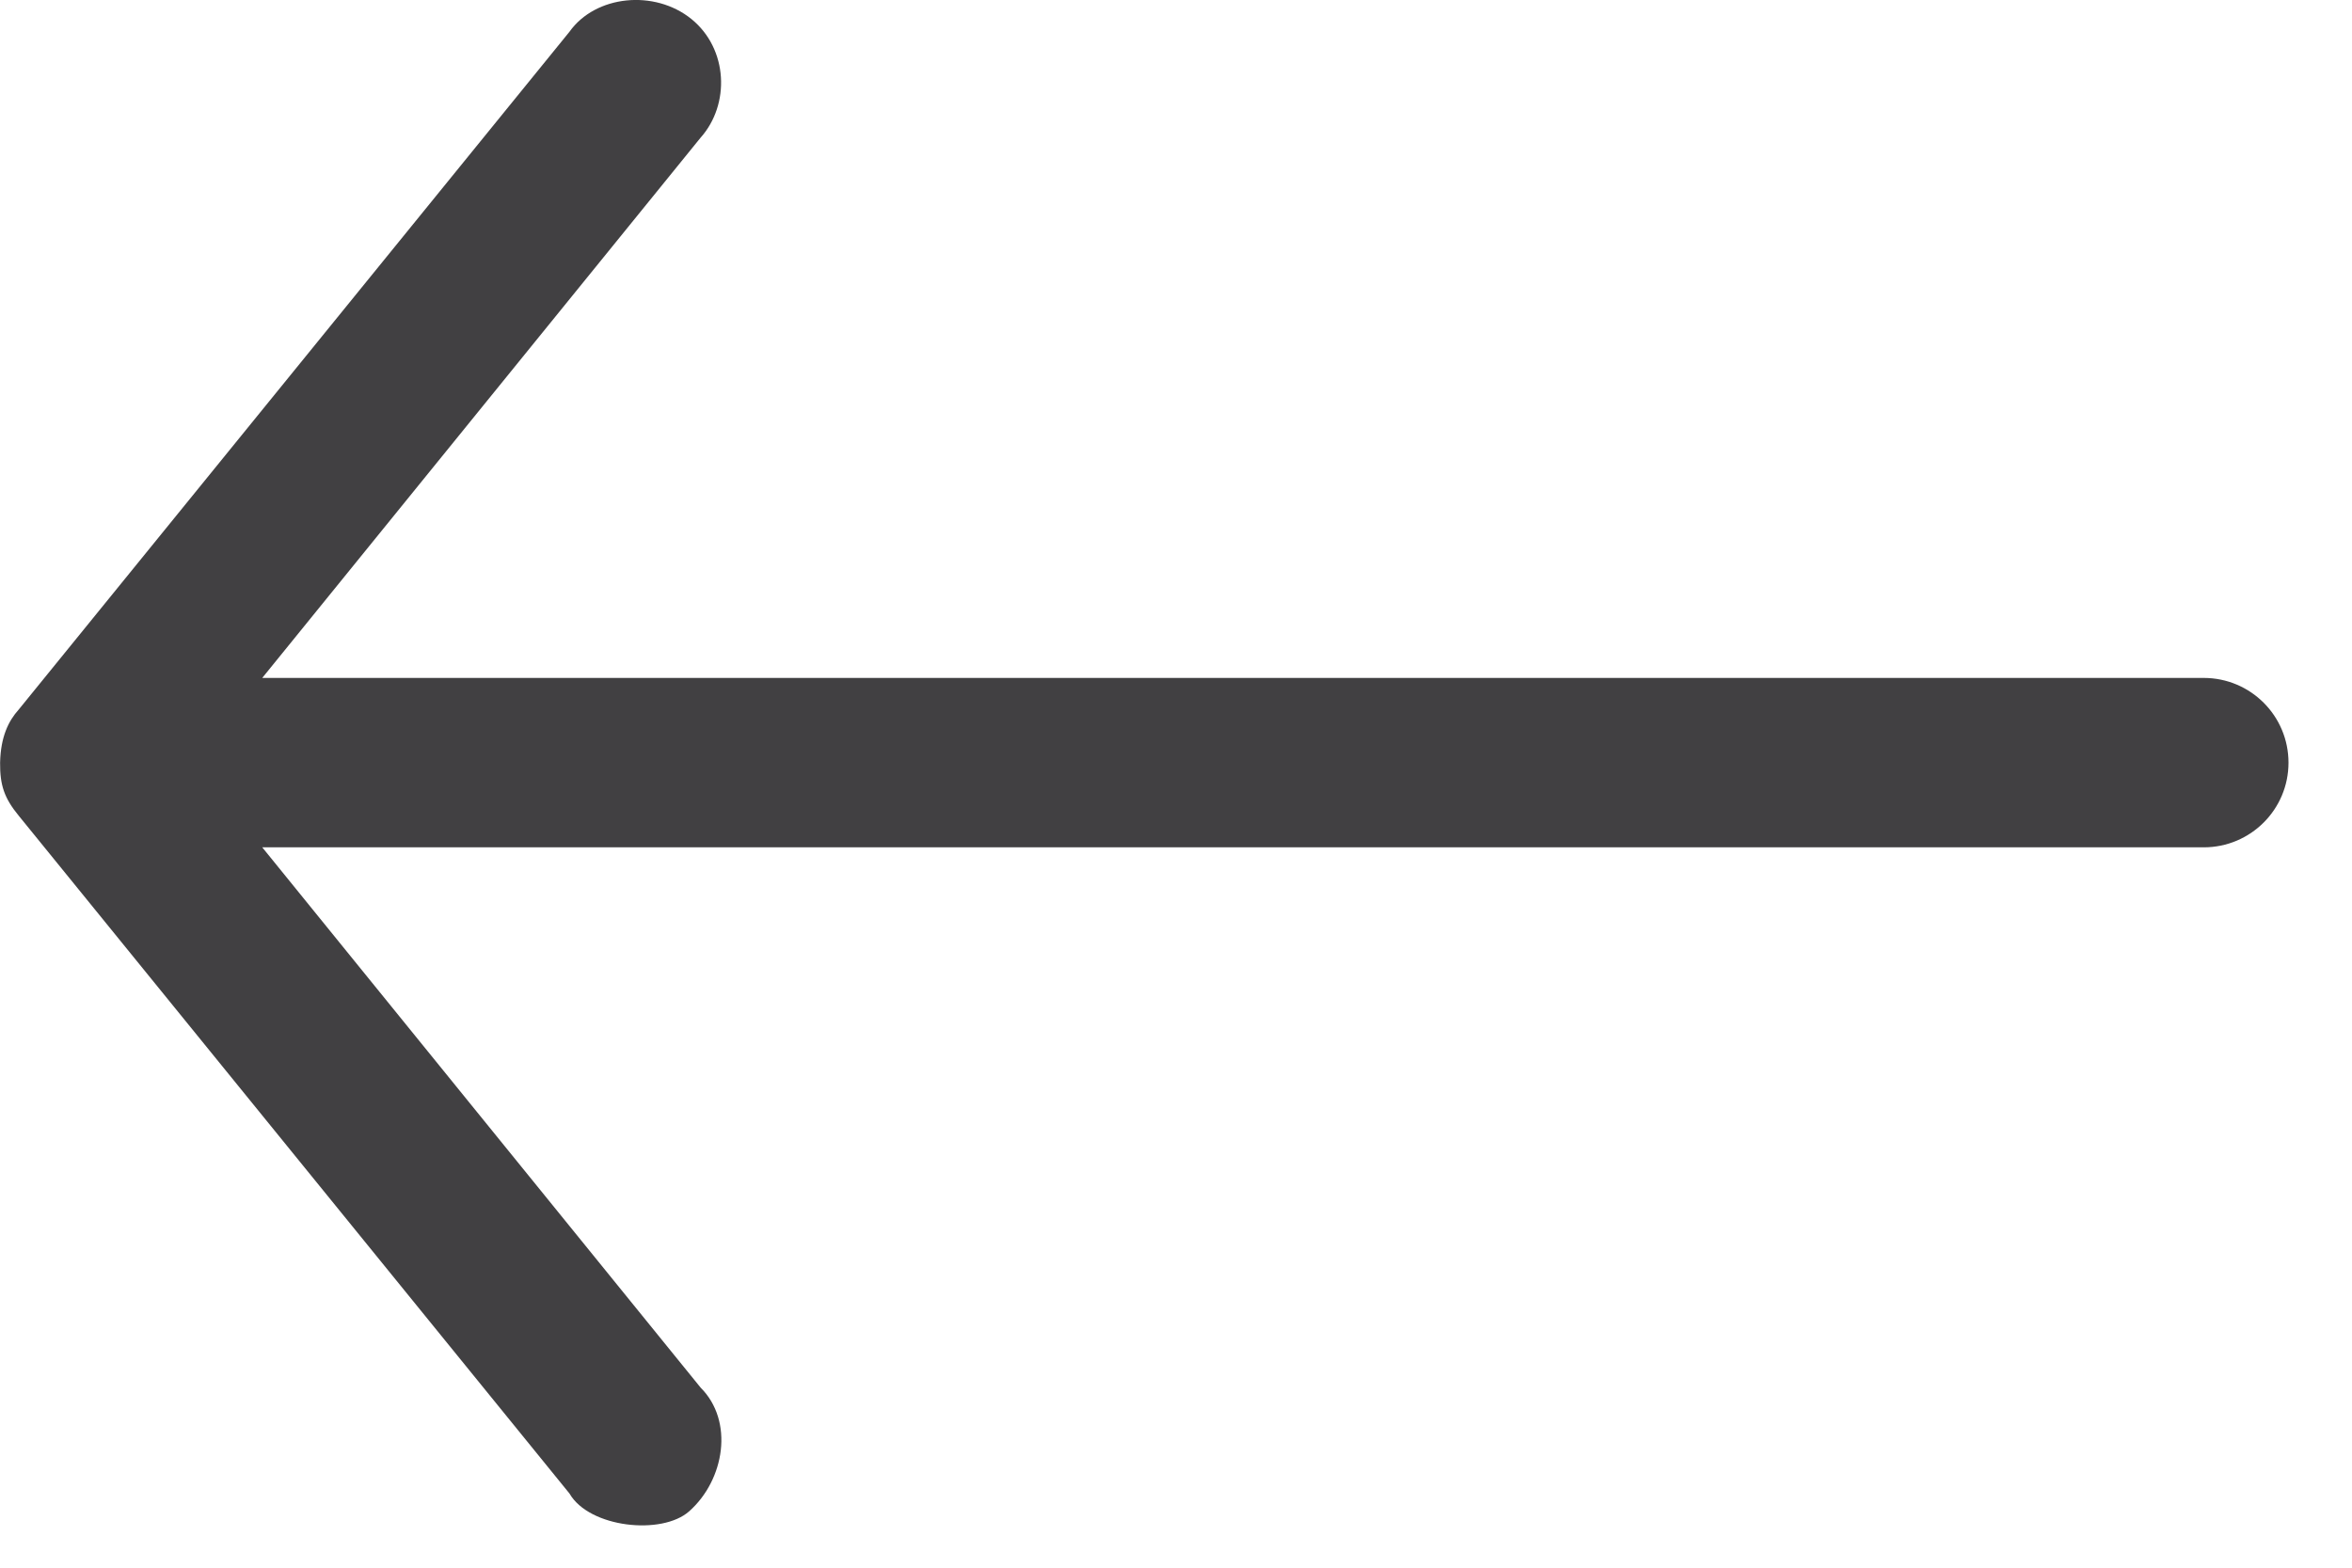 <?xml version="1.0" encoding="UTF-8"?>
<svg width="24px" height="16px" viewBox="0 0 24 16" version="1.1" xmlns="http://www.w3.org/2000/svg" xmlns:xlink="http://www.w3.org/1999/xlink">
    <!-- Generator: Sketch 50.2 (55047) - http://www.bohemiancoding.com/sketch -->
    <title>Shape</title>
    <desc>Created with Sketch.</desc>
    <defs></defs>
    <g id="Page-1" stroke="none" stroke-width="1" fill="none" fill-rule="evenodd">
        <g id="01-Homepage-" transform="translate(-618, -4635)" fill="#414042" fill-rule="nonzero">
            <g id="Group-59" transform="translate(40, 4633)">
                <g id="Group-3-Copy-2" transform="translate(578, 0)">
                    <g id="Group-11" transform="translate(0, 2)">
                        <path d="M23.351,7.784 C23.345,7.518 23.265,7.358 23.162,7.243 L17.541,0.324 C17.275,-0.05 16.673,-0.11 16.297,0.194 C15.921,0.499 15.901,1.067 16.203,1.405 L20.676,6.919 L0.865,6.919 C0.387,6.919 0,7.306 0,7.784 C0,8.261 0.387,8.648 0.865,8.648 L20.676,8.648 L16.203,14.162 C15.86,14.504 15.958,15.103 16.319,15.424 C16.597,15.672 17.339,15.593 17.541,15.243 L23.162,8.324 C23.309,8.145 23.353,8.012 23.351,7.784 Z" id="Shape" transform="translate(11.676, 7.784) scale(-1, 1) translate(-11.676, -7.784) "></path>
                    </g>
                </g>
            </g>
        </g>
    </g>
</svg>